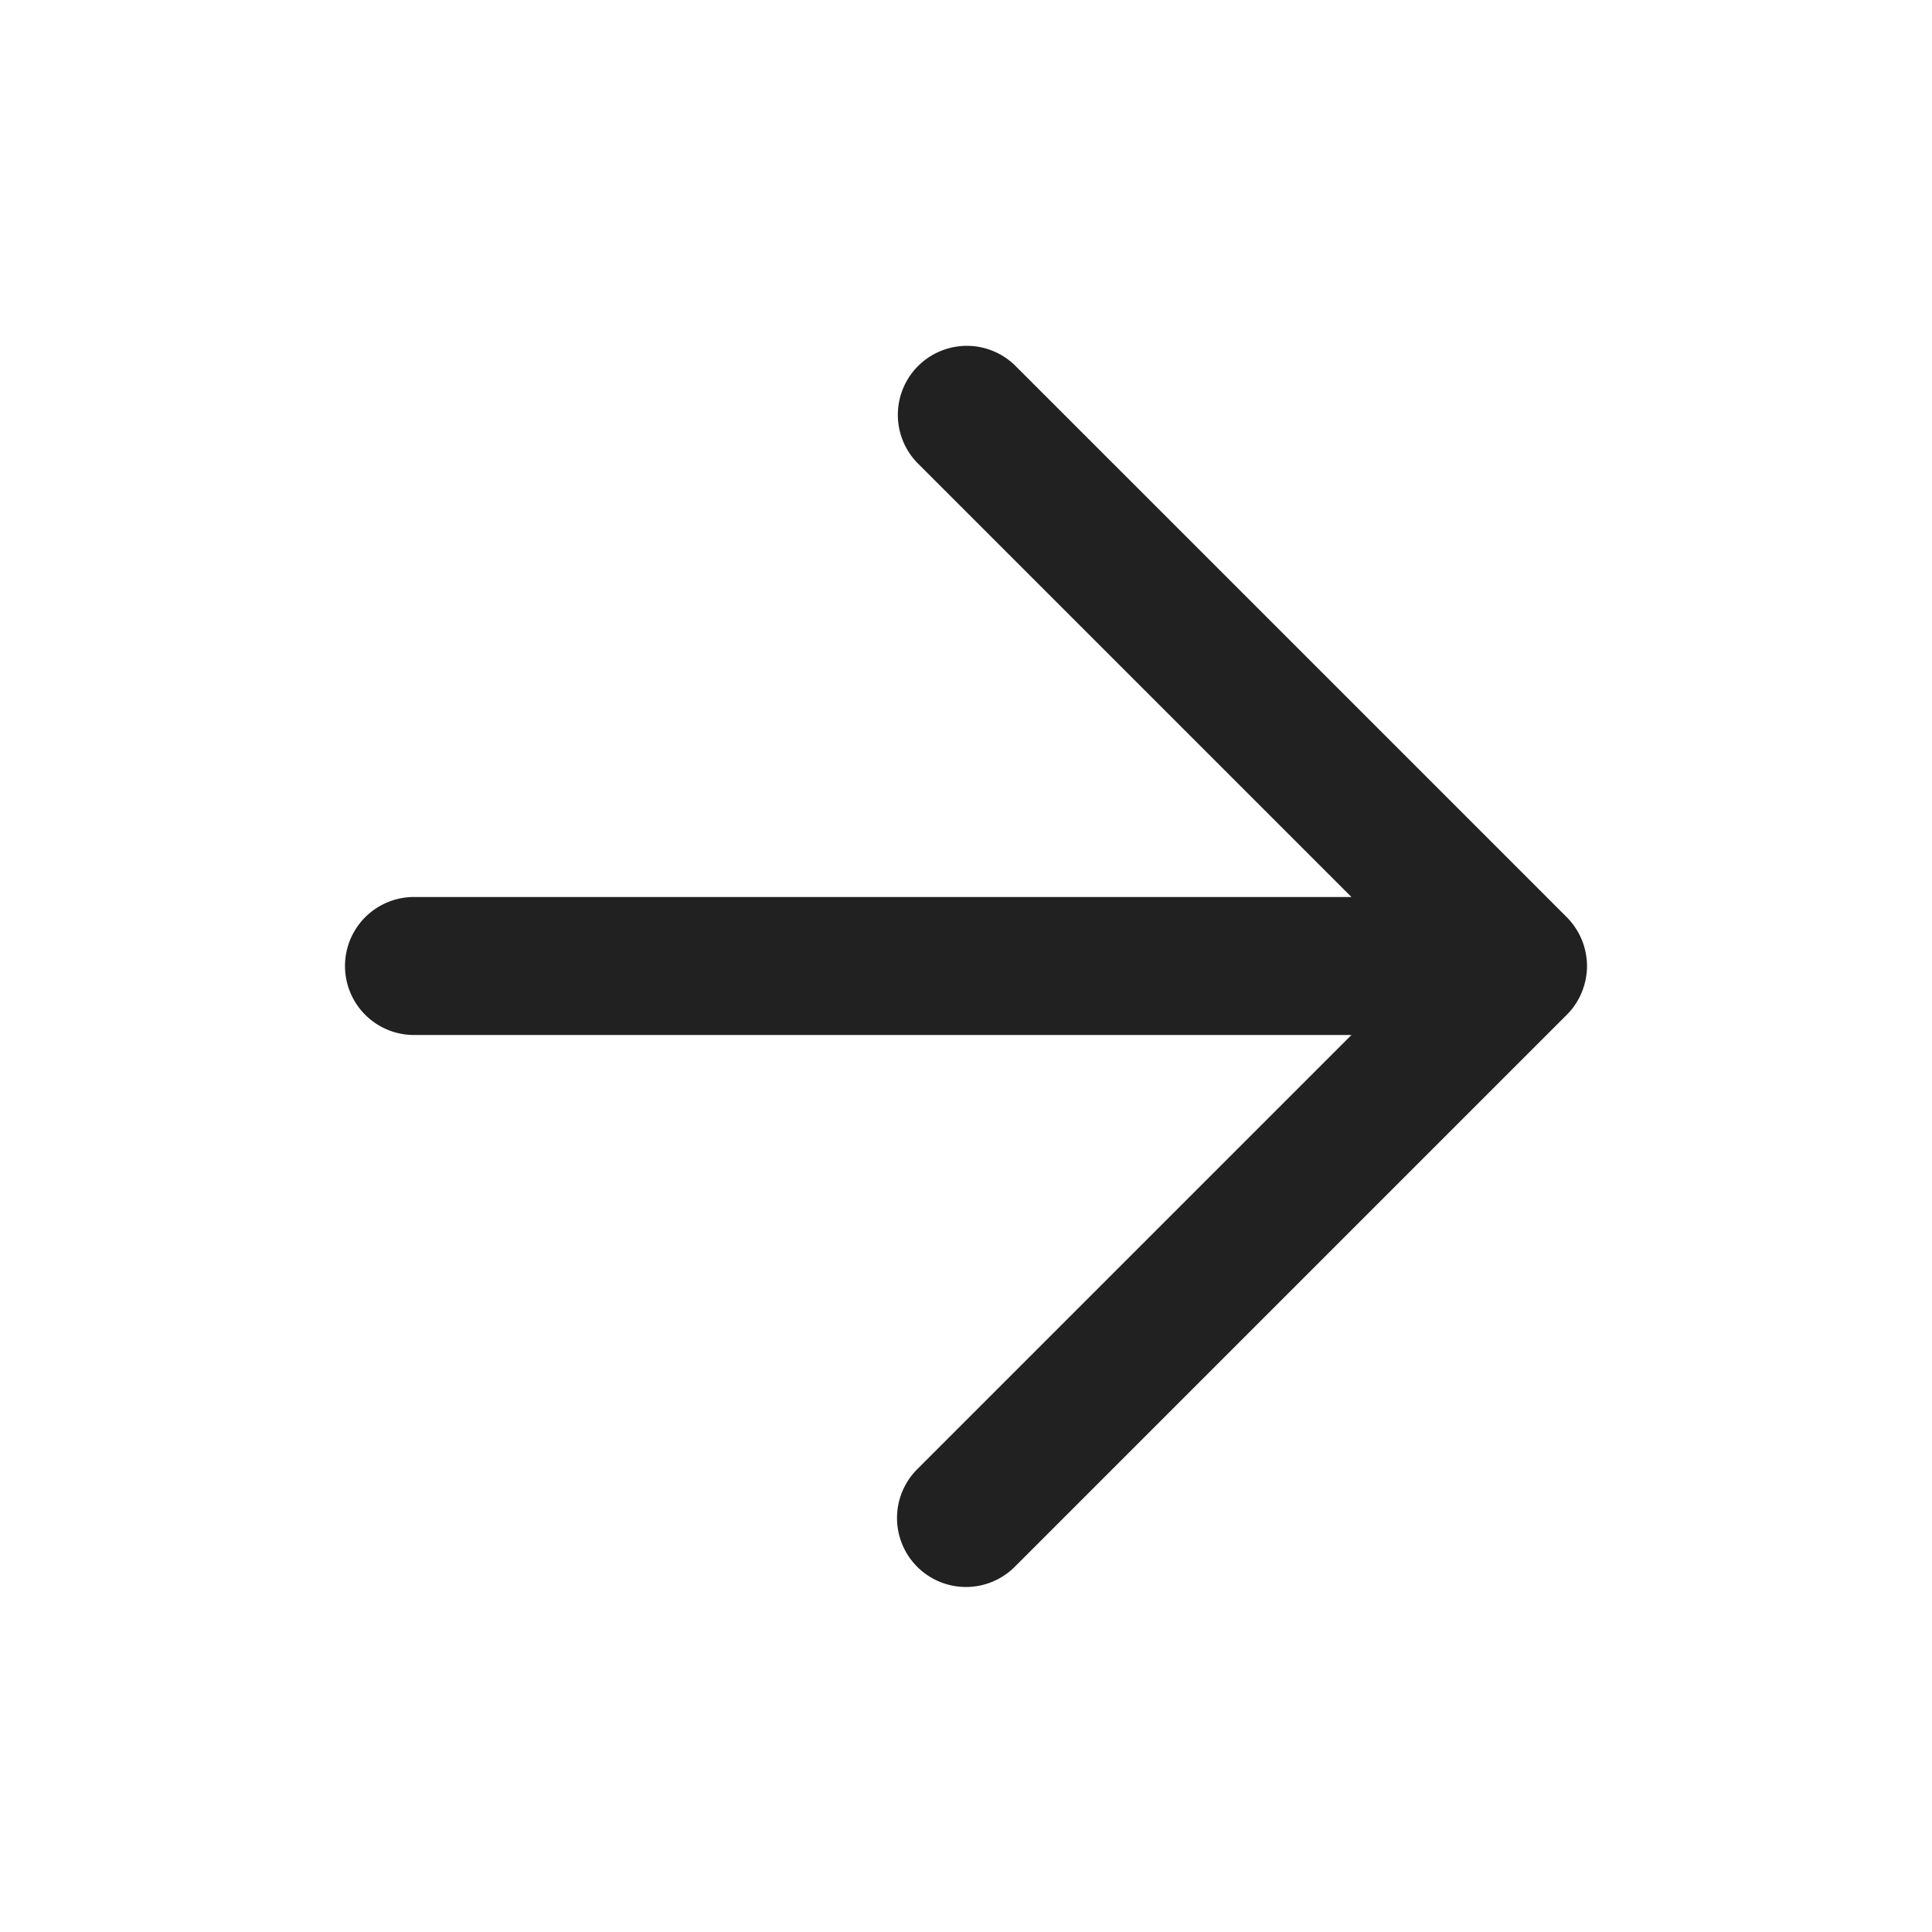 <svg xmlns="http://www.w3.org/2000/svg" width="28" height="28"><path fill="#212121" d="M13.293 22.707a1 1 0 010-1.414L19.586 15H6a1 1 0 010-2h13.586l-6.293-6.293a1 1 0 011.414-1.414l8 8 .073.082.007.008-.08-.09a1.008 1.008 0 01.293.688v.037c0 .024-.002.048-.004.071L23 14a1.008 1.008 0 01-.213.617 1.016 1.016 0 01-.08.09l-8 8a1 1 0 01-1.414 0z"/></svg>